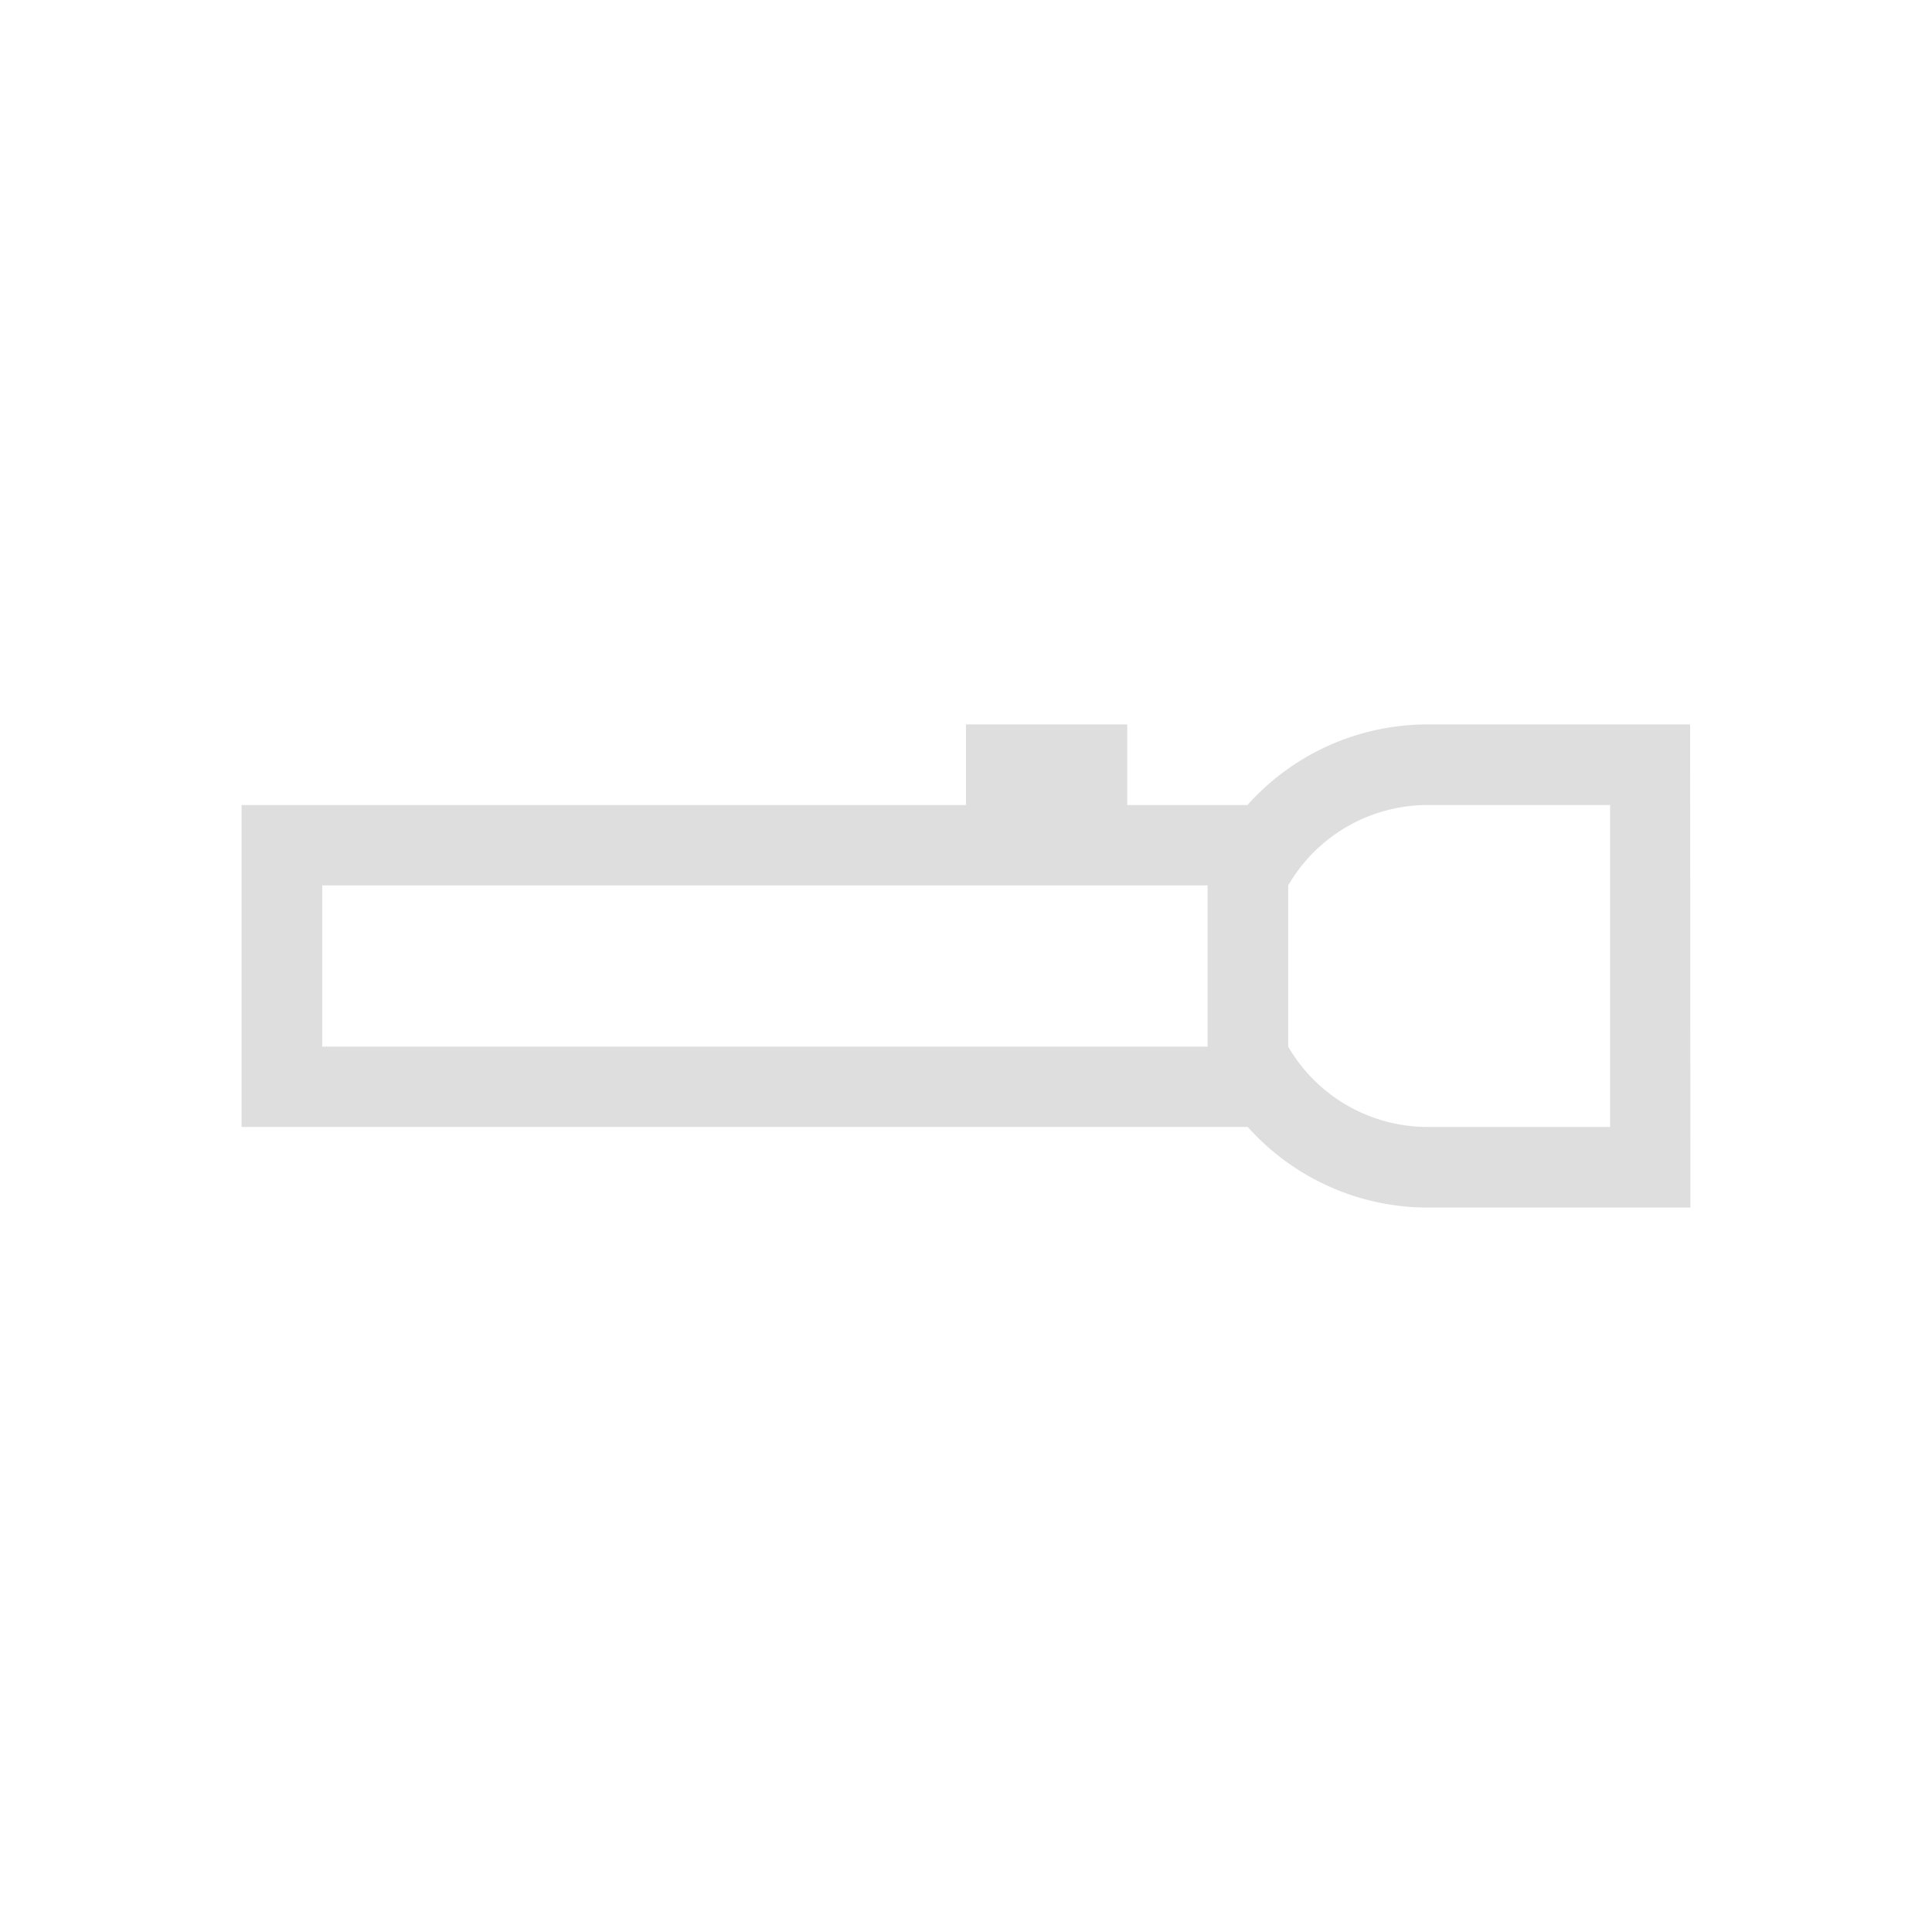 <svg xmlns="http://www.w3.org/2000/svg" width="24" height="24" viewBox="0 0 6.35 6.35"><path d="M5.556 294.619h-.864a.794.794 0 0 1-.591-.265H.794v-1.058h2.381v-.265h.53v.265H4.1a.794.794 0 0 1 .59-.265h.865zm-.264-.265v-1.058h-.6a.53.53 0 0 0-.458.264v.53a.53.53 0 0 0 .457.264zm-1.323-.264v-.53h-2.91v.53z" style="fill:currentColor;fill-opacity:1;stroke:none;color:#dedede" transform="translate(0 -290.65)"/></svg>